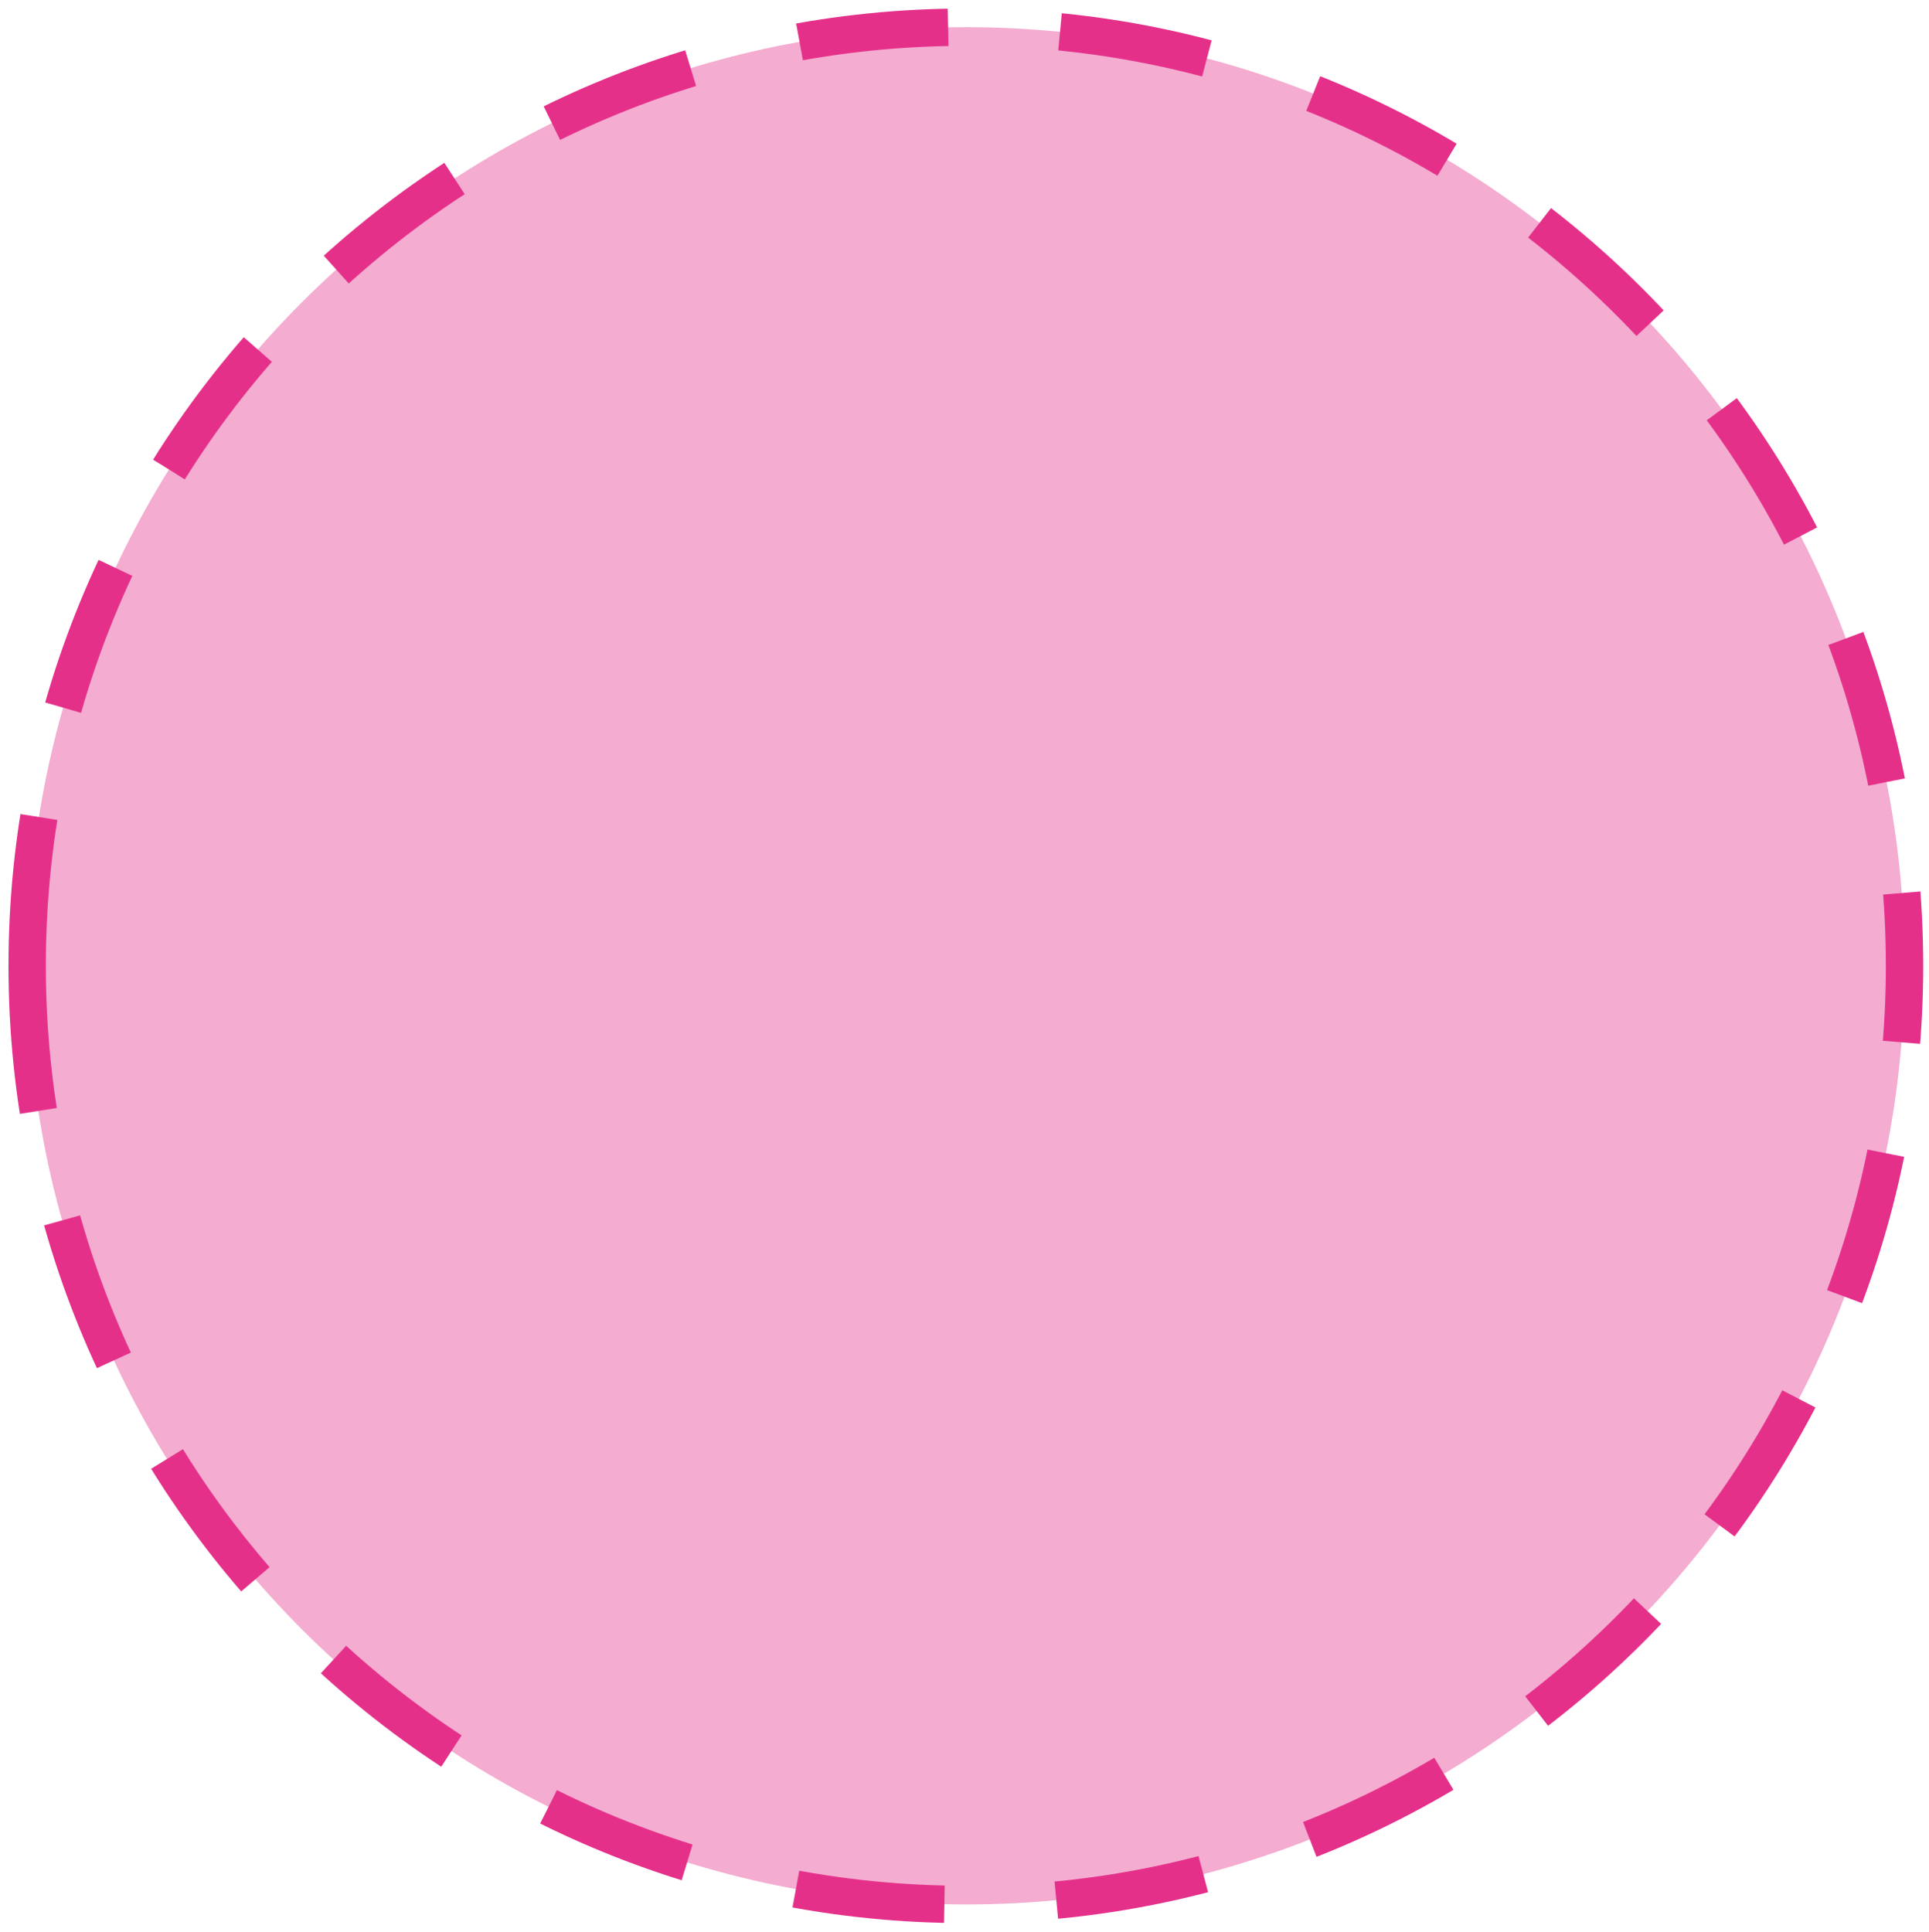 <svg width="710" height="711" xmlns="http://www.w3.org/2000/svg" xmlns:xlink="http://www.w3.org/1999/xlink" xml:space="preserve" overflow="hidden"><defs><clipPath id="clip0"><rect x="687" y="751" width="710" height="711"/></clipPath></defs><g clip-path="url(#clip0)" transform="translate(-687 -751)"><path d="M697 1106.5C697 915.686 851.686 761 1042.5 761 1233.31 761 1388 915.686 1388 1106.5 1388 1297.31 1233.31 1452 1042.5 1452 851.686 1452 697 1297.31 697 1106.5Z" stroke="#E5308A" stroke-width="13.75" stroke-linecap="butt" stroke-linejoin="miter" stroke-miterlimit="8" stroke-dasharray="55 41.25" stroke-opacity="1" fill="#E5308A" fill-rule="evenodd" fill-opacity="0.4"/></g></svg>